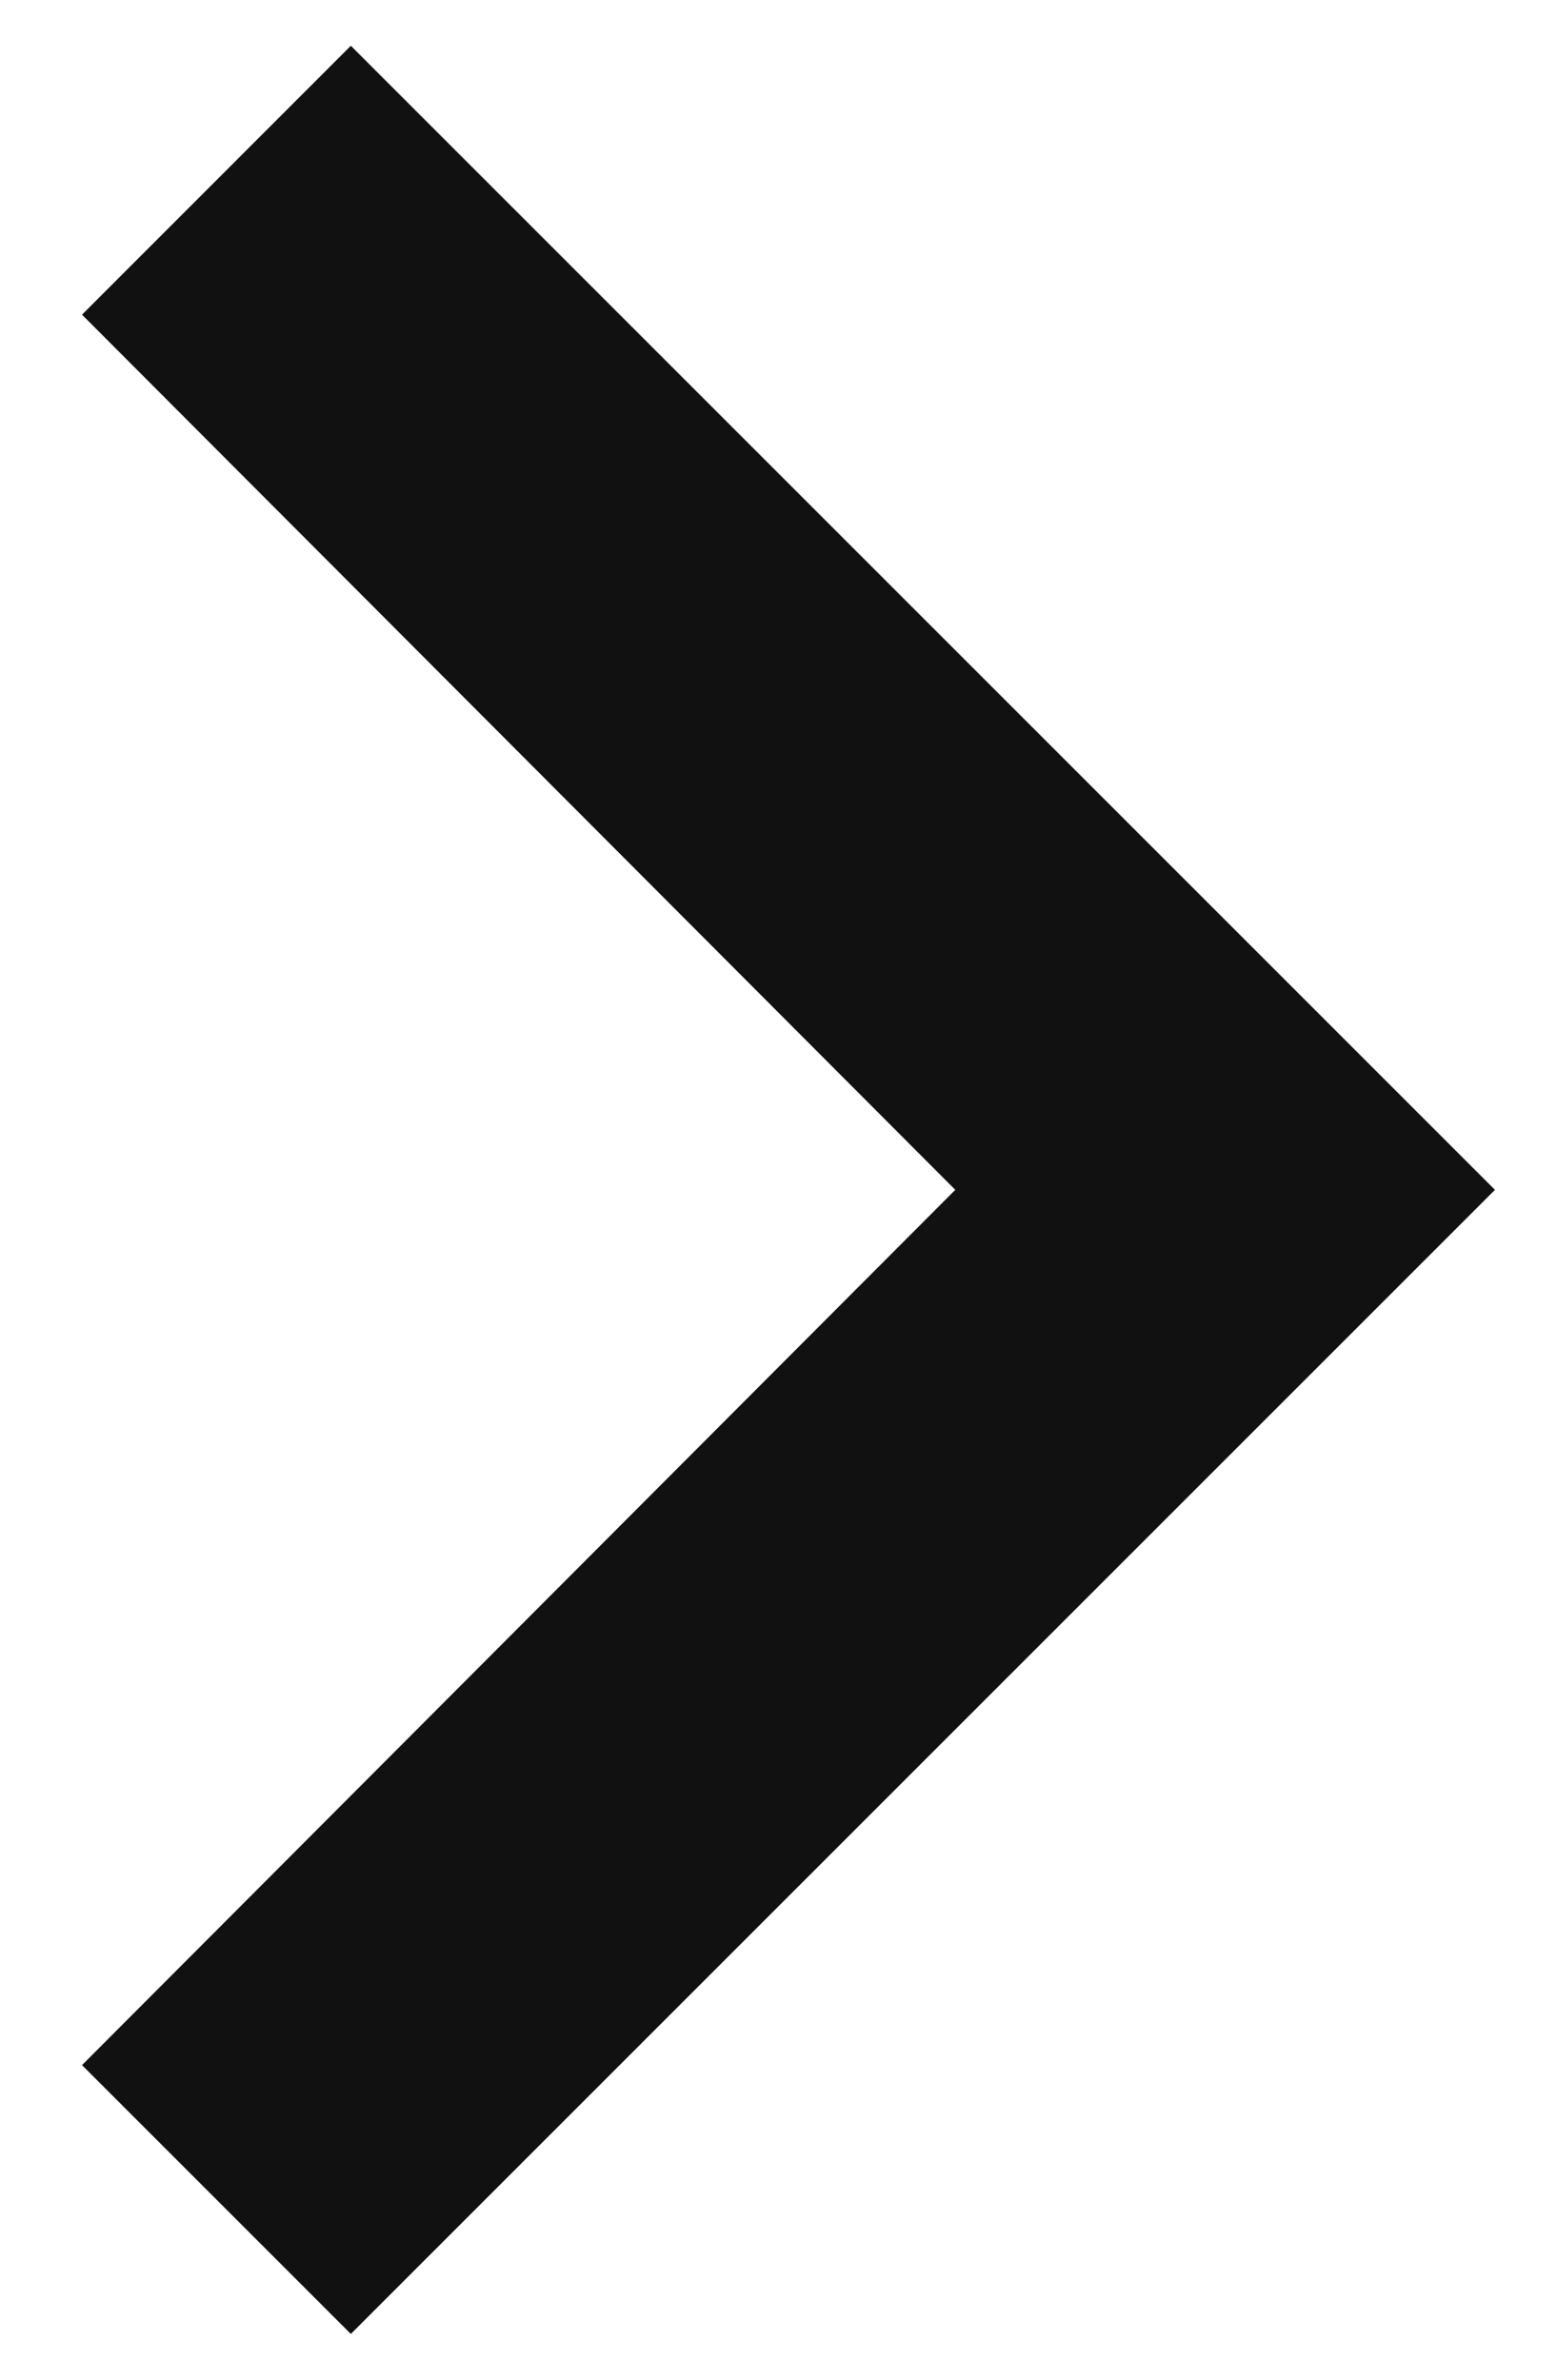 <svg width="17" height="26" viewBox="0 0 17 26" xmlns="http://www.w3.org/2000/svg"><title>ic_navigate_next_black_24px</title><g fill="none" fill-rule="evenodd"><path fill="#111" d="M3.833.5L.896 3.438 10.437 13 .896 22.563 3.833 25.5l12.5-12.5z"/><path d="M-17-12h50v50h-50z"/></g></svg>
